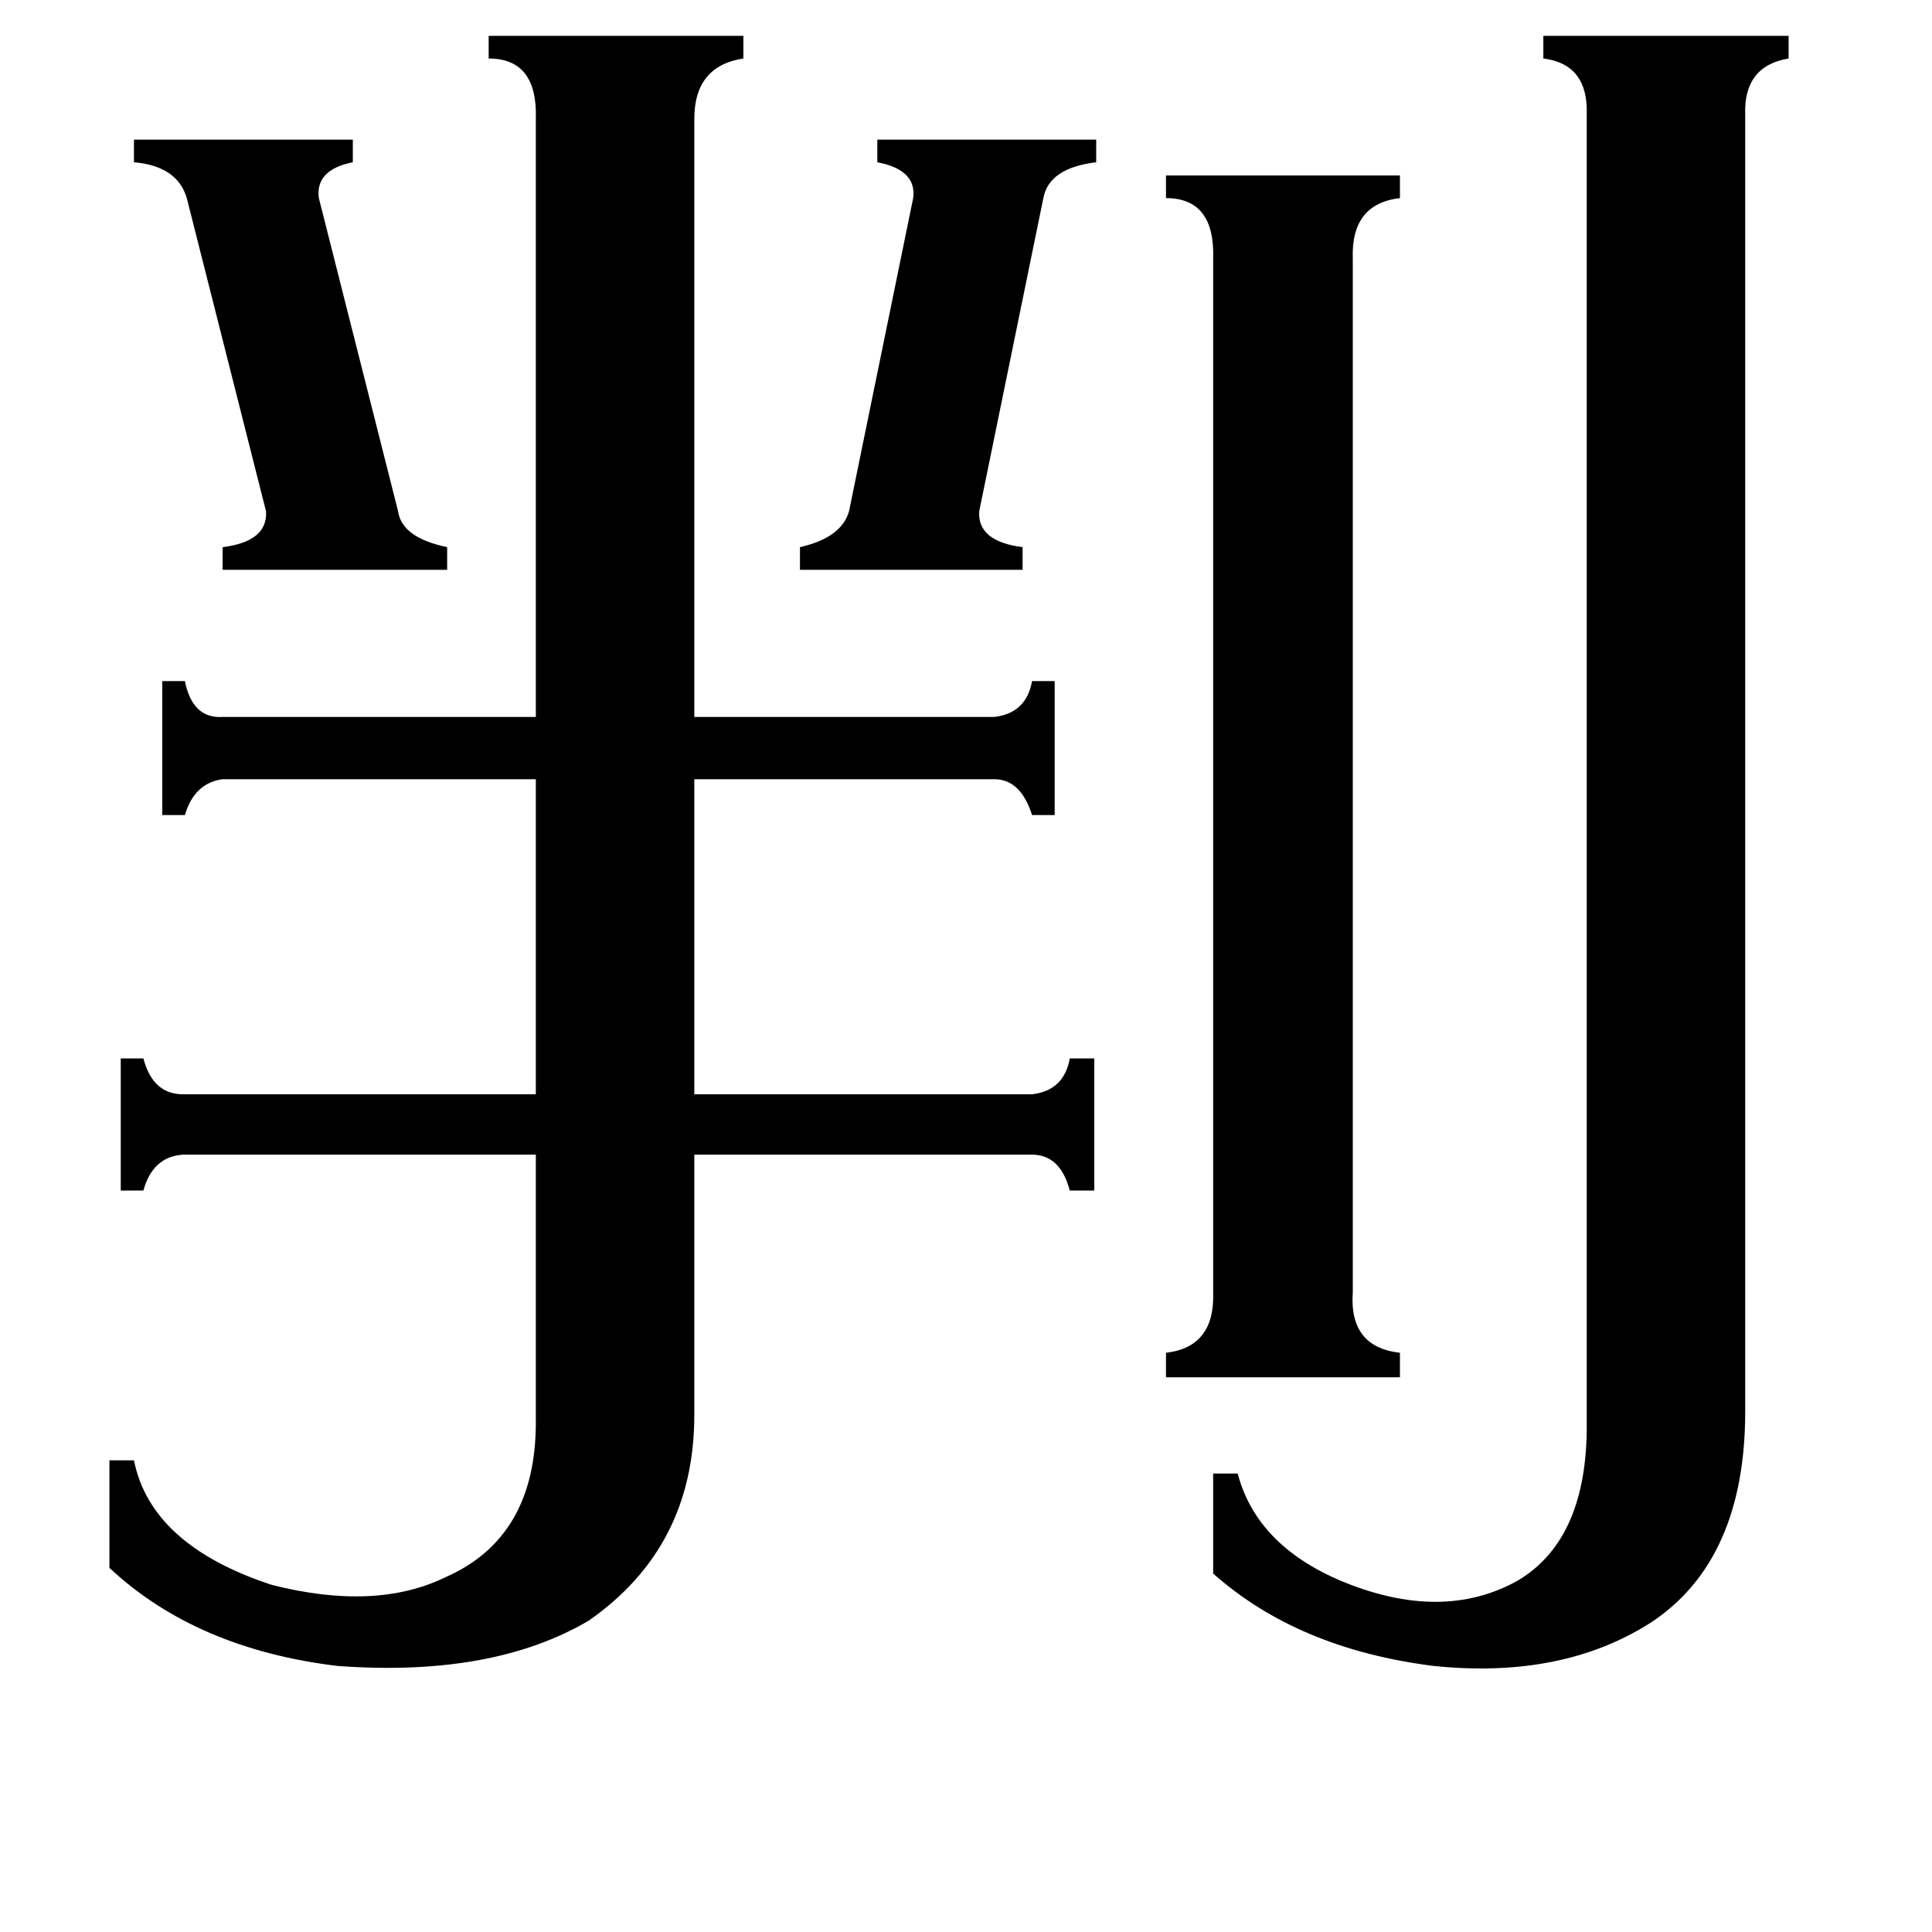 <svg xmlns="http://www.w3.org/2000/svg" viewBox="0 -800 1024 1024">
	<path fill="#000000" d="M424 -510Q446 -515 450 -529L484 -695Q486 -710 465 -714V-726H581V-714Q556 -711 553 -695L519 -529Q518 -513 542 -510V-498H424ZM71 -726H187V-714Q167 -710 169 -695L211 -529Q213 -515 237 -510V-498H118V-510Q142 -513 141 -529L99 -695Q94 -712 71 -714ZM717 -115Q715 -86 742 -83V-70H618V-83Q644 -86 643 -115V-663Q644 -695 618 -695V-707H742V-695Q716 -692 717 -663ZM925 -52Q925 27 875 60Q828 90 760 83Q688 74 643 34V-19H656Q666 19 711 38Q764 60 804 38Q840 17 841 -41V-739Q842 -766 818 -769V-781H948V-769Q924 -765 925 -739ZM368 -50Q368 20 312 59Q261 89 179 83Q104 74 58 31V-26H71Q80 19 144 40Q199 54 236 36Q284 15 284 -46V-188H97Q81 -187 76 -169H64V-239H76Q81 -220 97 -220H284V-387H118Q103 -385 98 -368H86V-439H98Q102 -419 118 -420H284V-737Q285 -769 259 -769V-781H394V-769Q368 -765 368 -737V-420H527Q544 -422 547 -439H559V-368H547Q541 -387 527 -387H368V-220H547Q564 -222 567 -239H580V-169H567Q562 -188 547 -188H368Z"/>
</svg>